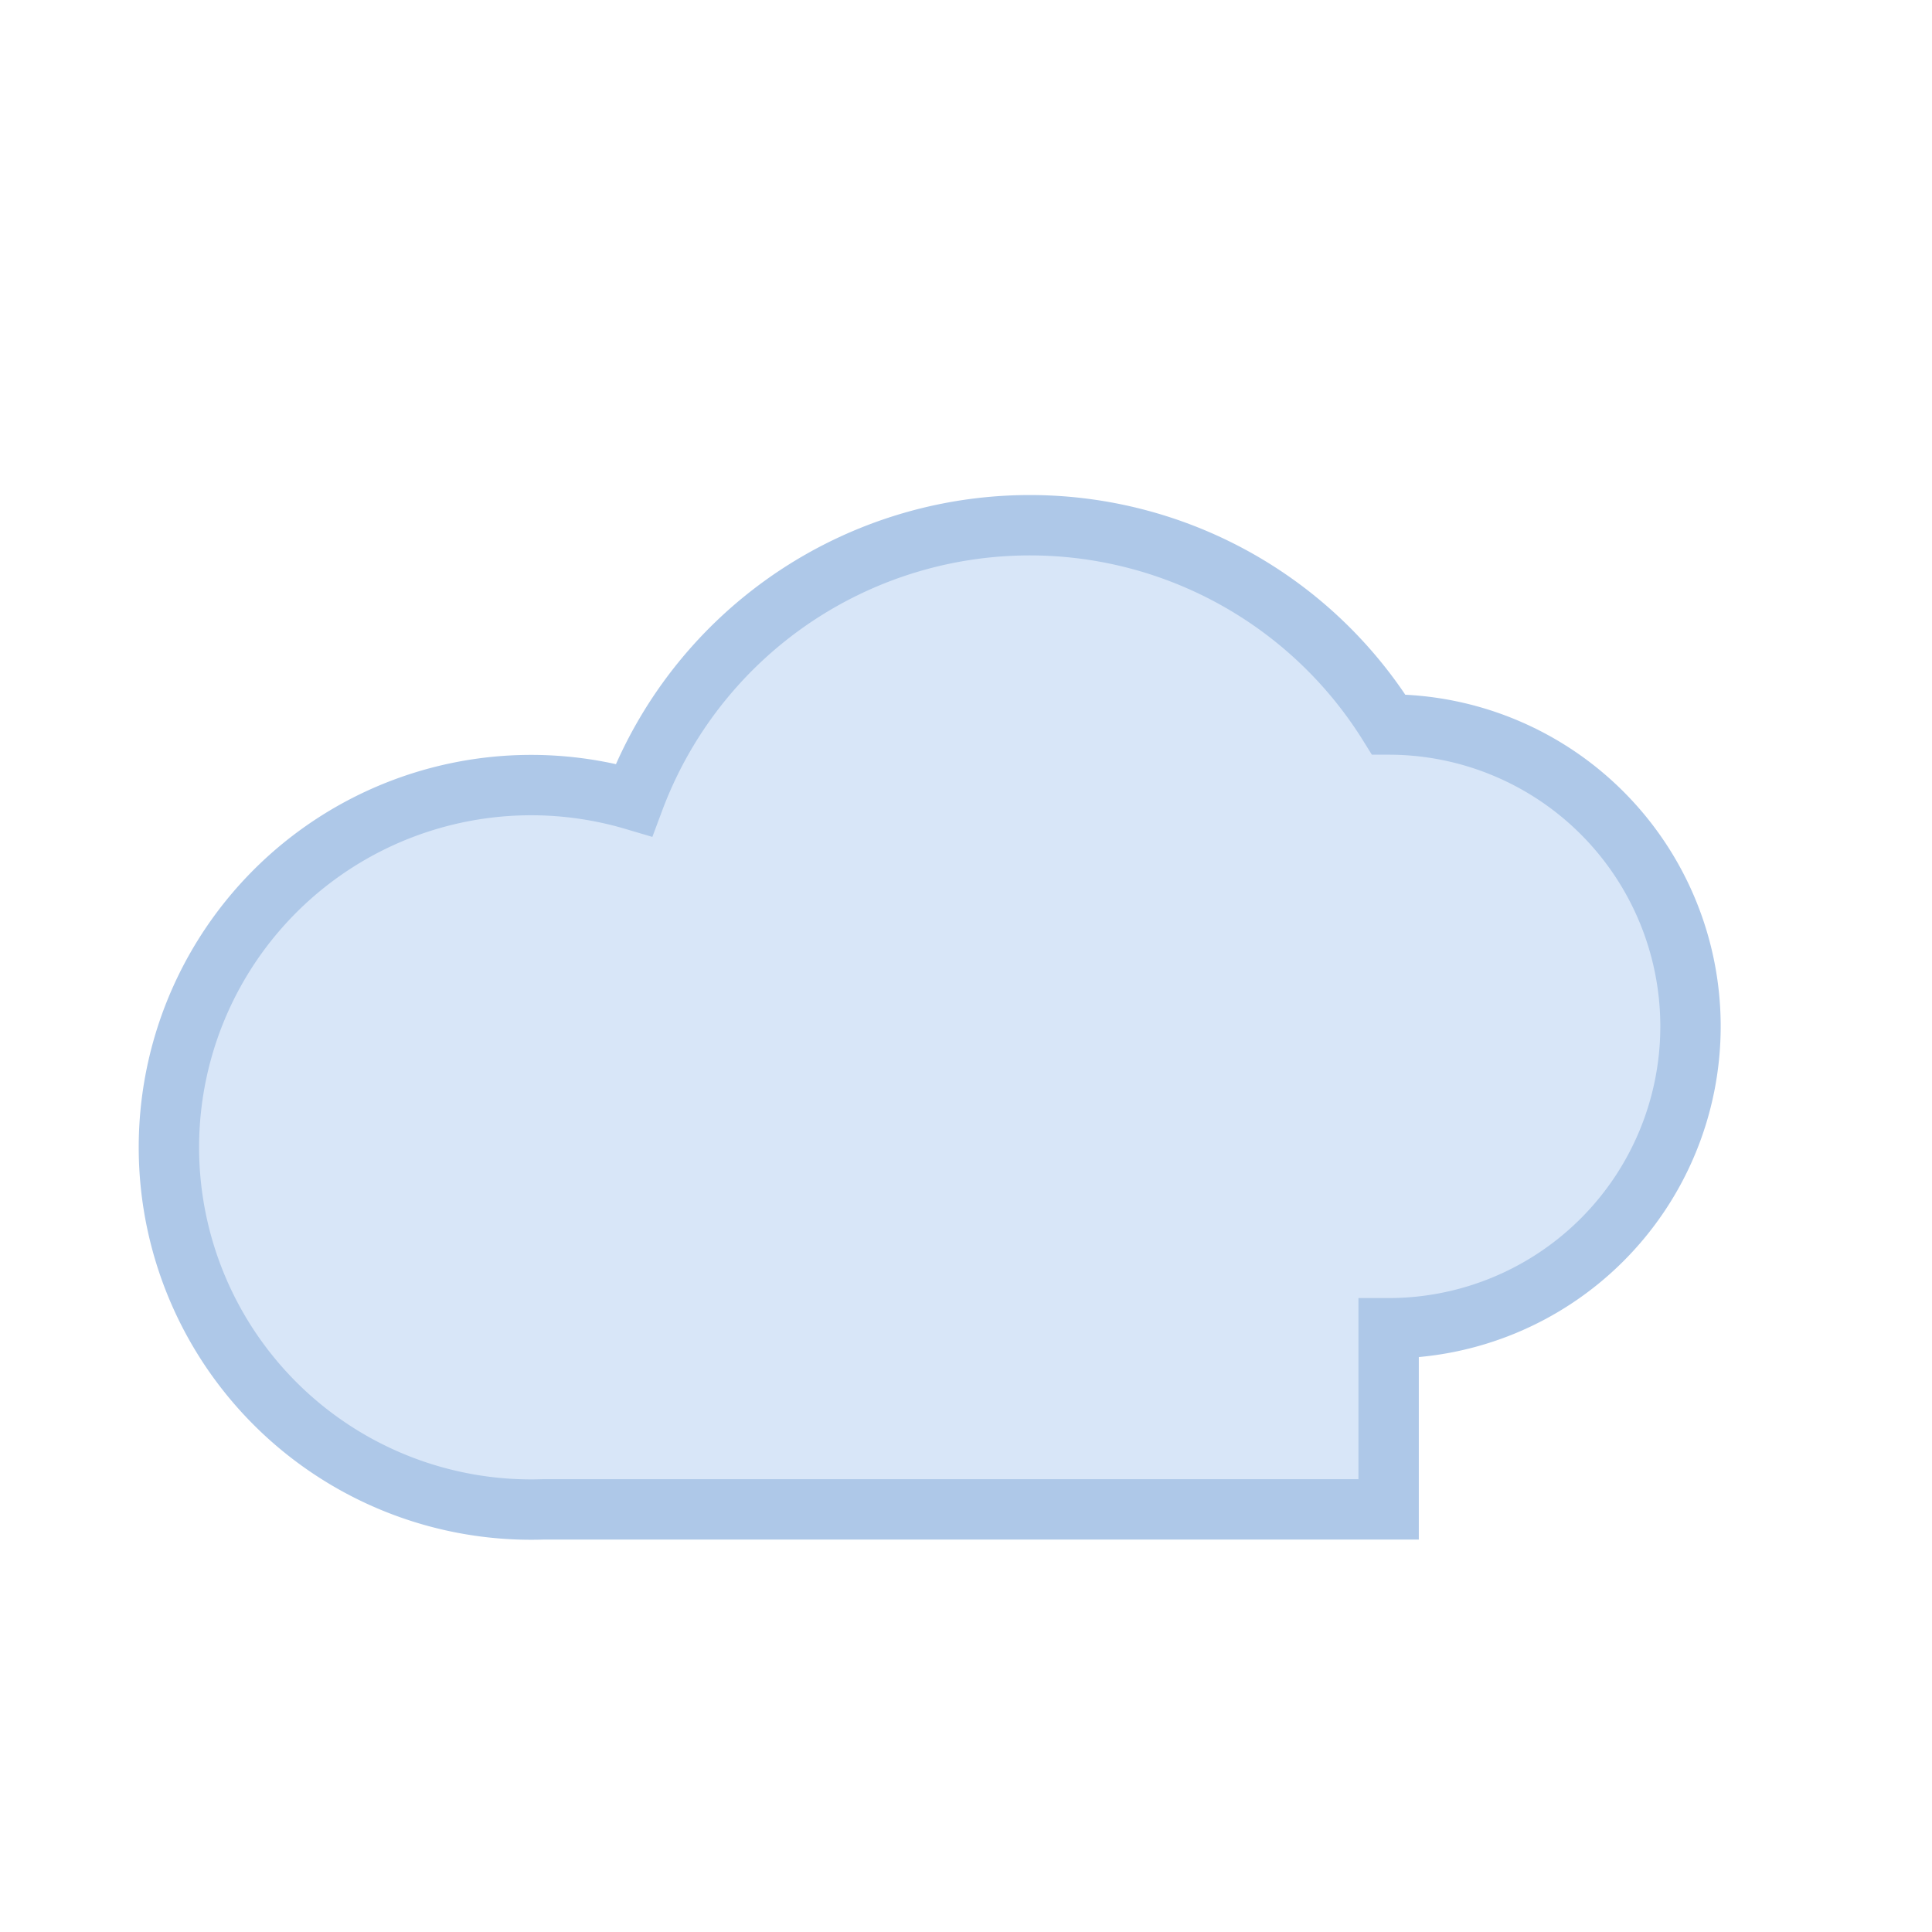 <svg viewBox="0 0 64 64" xmlns="http://www.w3.org/2000/svg">
  <path d="M46 50H18a12 12 0 1 1 3-23.5A14 14 0 0 1 46 24a10 10 0 0 1 0 20z"
        fill="#D8E6F8" stroke="#AEC8E8" stroke-width="2" />
</svg>